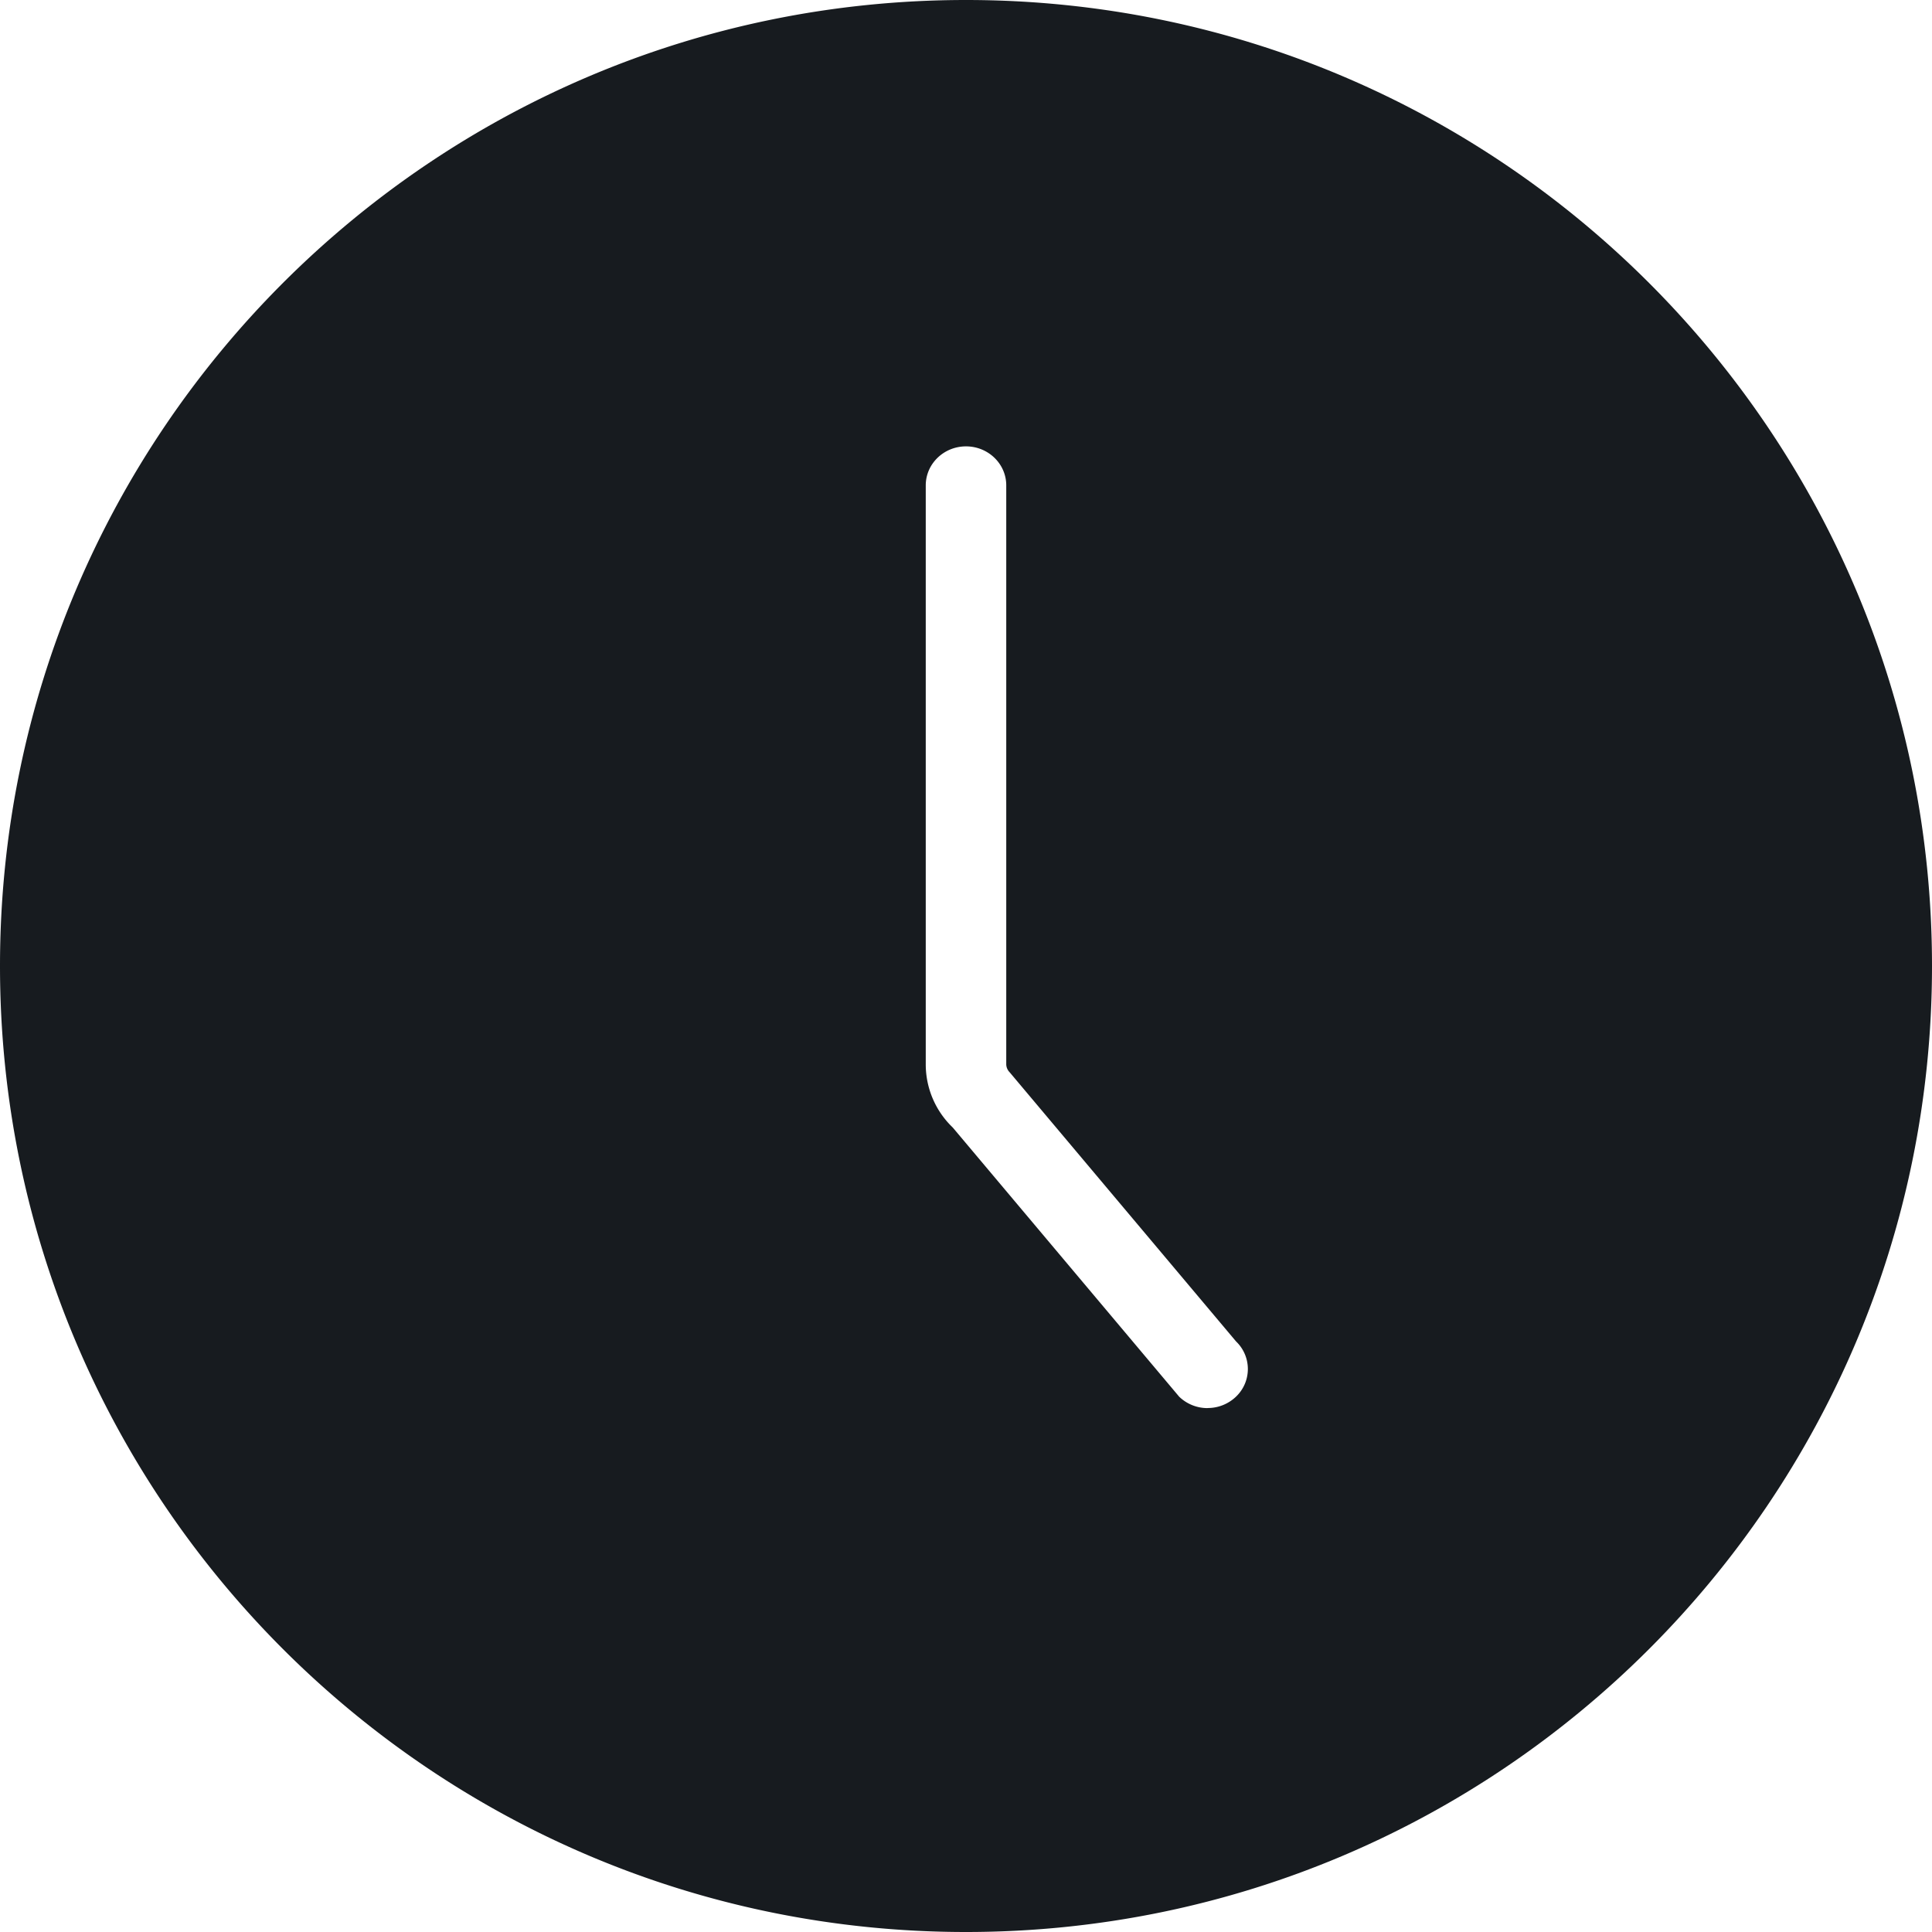 <svg width="24" height="24" xmlns="http://www.w3.org/2000/svg"><path d="M15 17.492a.506.506 0 01-.352-.142l-2.812-3.343a1.086 1.086 0 01-.336-.786V6.03c0-.268.224-.485.5-.485s.5.217.5.484v7.19c0 .038.016.075.043.102l2.812 3.343a.474.474 0 010 .685.507.507 0 01-.354.142zM0 12c0 6.627 5.373 12 12 12s12-5.373 12-12S18.627 0 12 0 0 5.373 0 12z" fill="#171B1F" fill-rule="evenodd"/></svg>